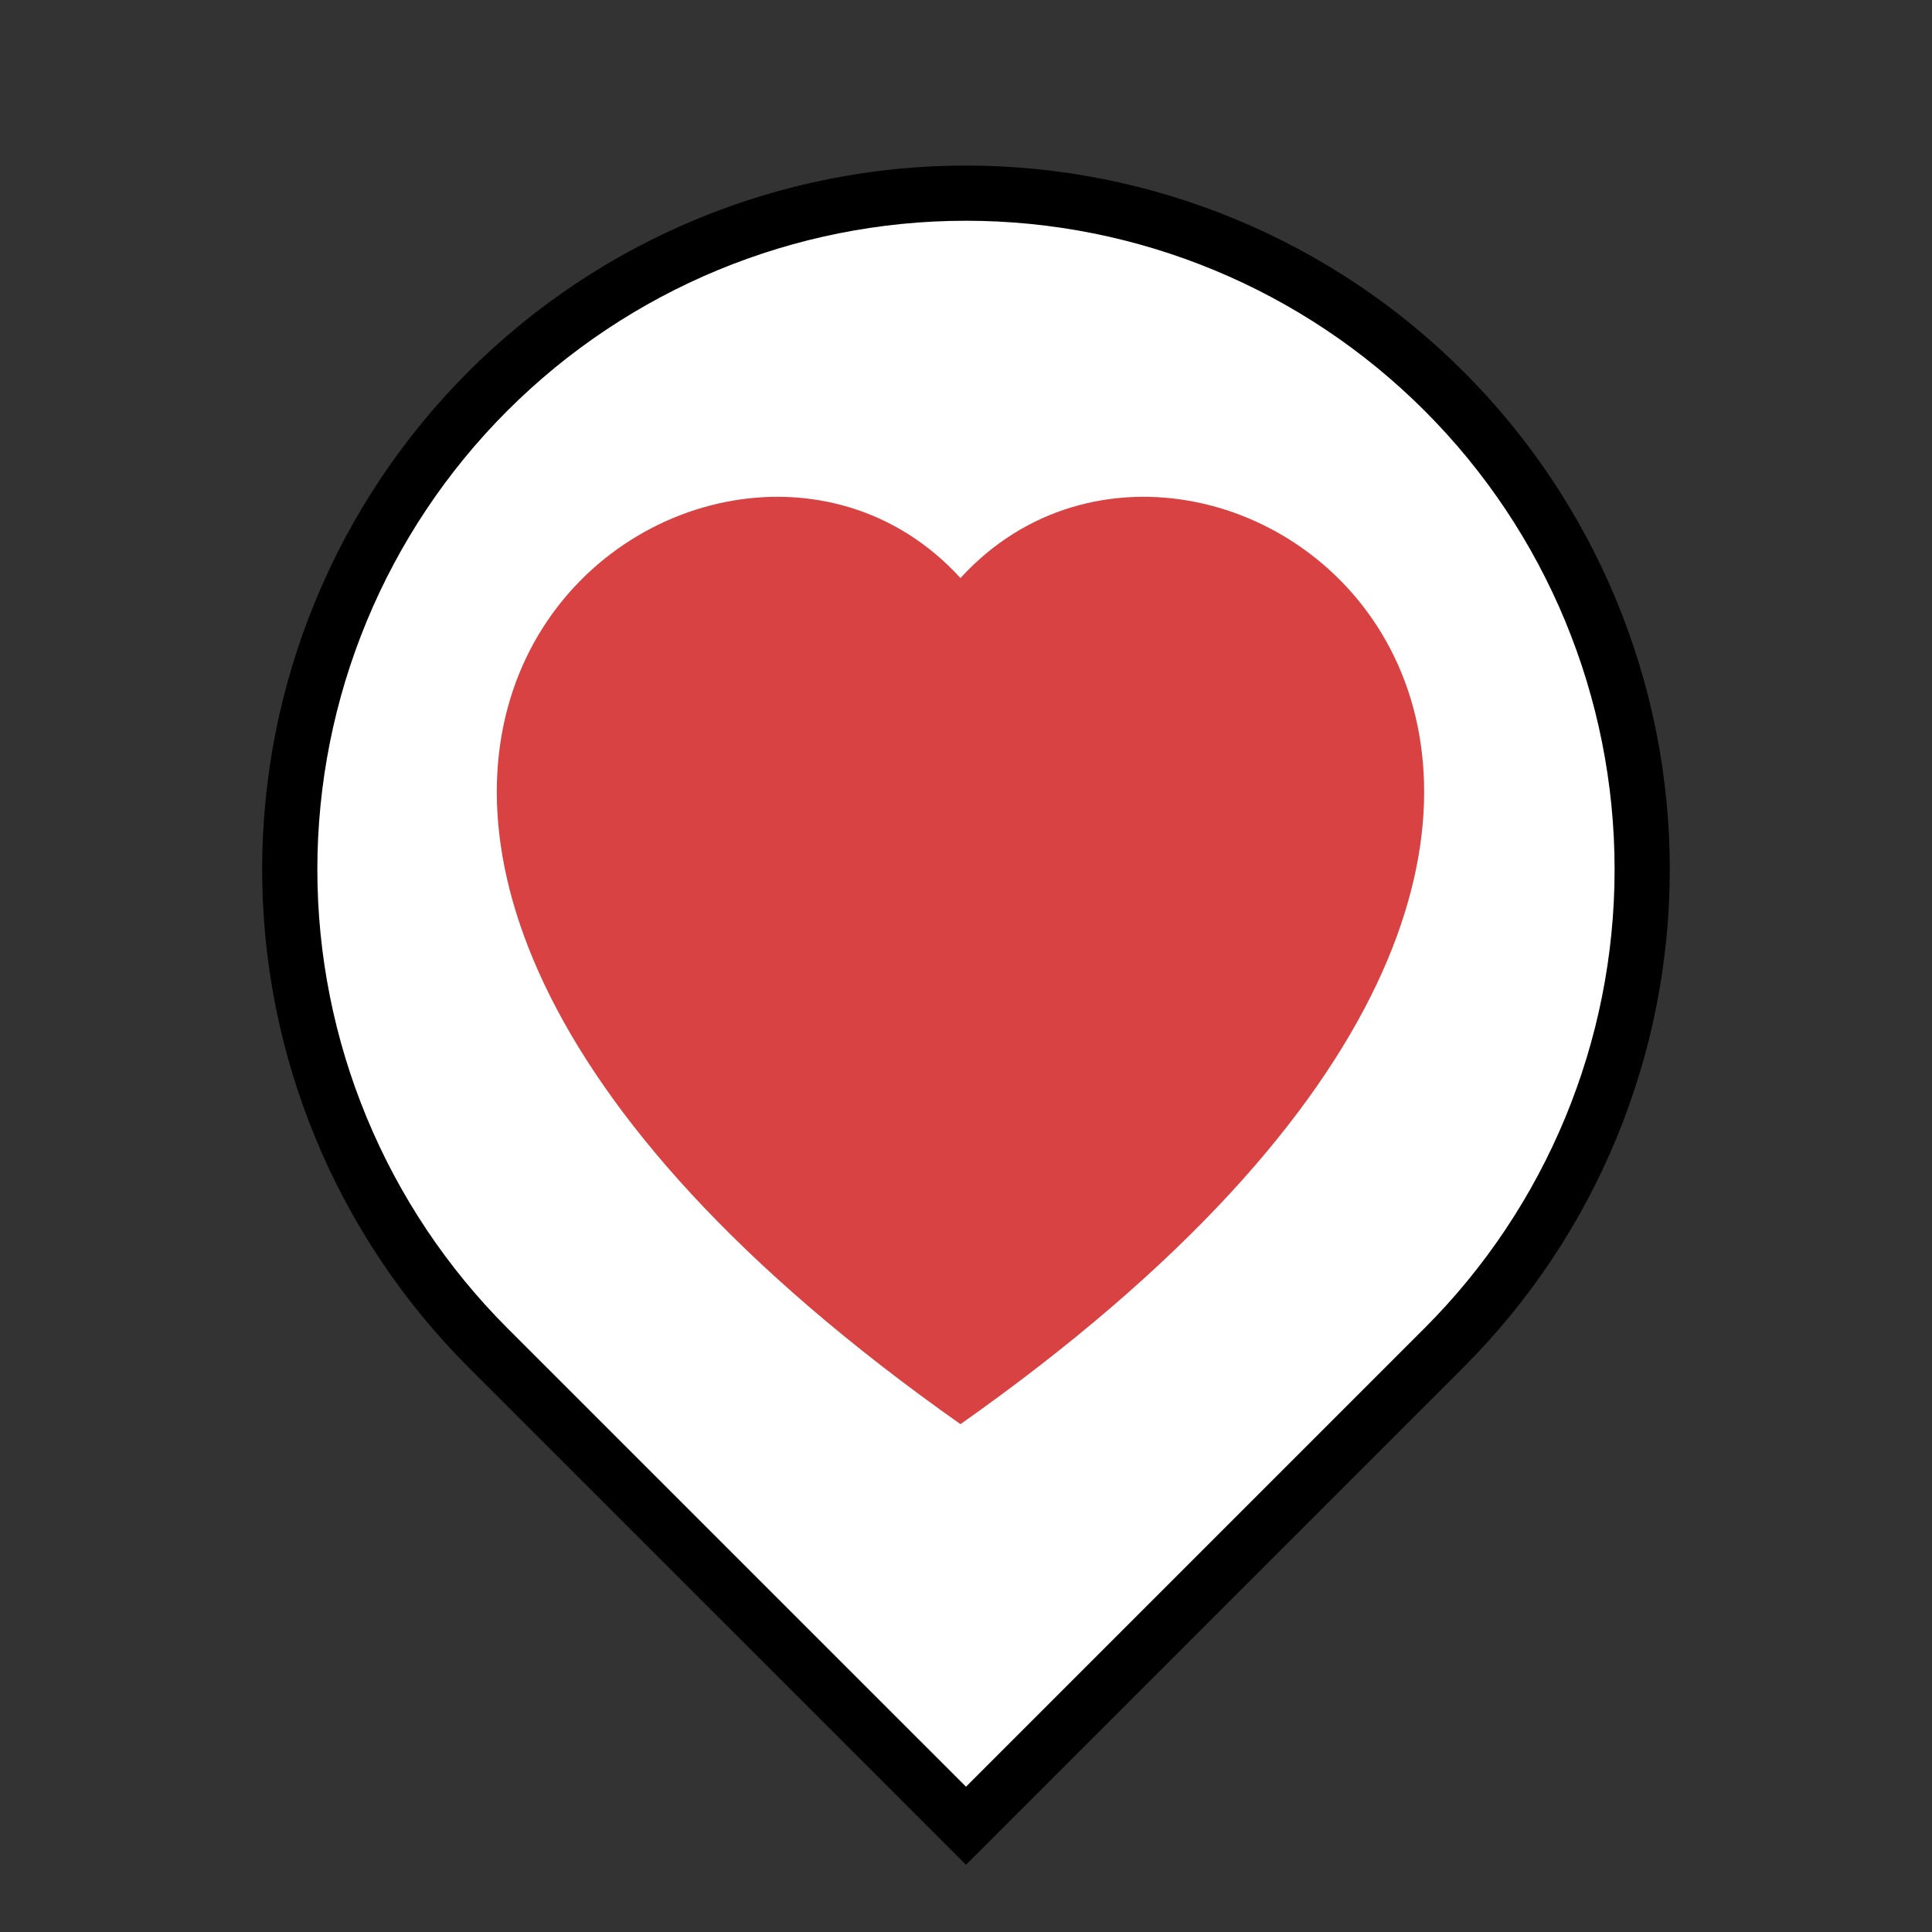 <svg width="35" height="35" viewBox="0 0 35 35" fill="none" xmlns="http://www.w3.org/2000/svg">
<rect x="0" y="0" width="35" height="35" fill="#333333" stroke="none"/>
<path fill-rule="evenodd" clip-rule="evenodd" d="M8.837 7.088C11.135 4.79 14.251 3.499 17.5 3.499C20.749 3.499 23.865 4.79 26.162 7.088C28.46 9.385 29.75 12.501 29.75 15.75C29.75 18.999 28.46 22.115 26.162 24.413L17.5 33.075L8.837 24.413C7.7 23.275 6.797 21.924 6.182 20.438C5.566 18.952 5.249 17.359 5.249 15.75C5.249 14.141 5.566 12.548 6.182 11.062C6.797 9.576 7.7 8.225 8.837 7.088ZM17.5 19.25C18.428 19.25 19.318 18.881 19.975 18.225C20.631 17.569 21 16.678 21 15.75C21 14.822 20.631 13.931 19.975 13.275C19.318 12.619 18.428 12.25 17.5 12.25C16.572 12.25 15.681 12.619 15.025 13.275C14.369 13.931 14 14.822 14 15.75C14 16.678 14.369 17.569 15.025 18.225C15.681 18.881 16.572 19.25 17.5 19.25Z" fill="white" stroke="black"/>
<path fill-rule="evenodd" clip-rule="evenodd" d="M17.4 10.472C22.06 5.362 33.711 14.303 17.4 25.8C1.089 14.304 12.74 5.362 17.4 10.472Z" fill="#D84243"/>
</svg>
